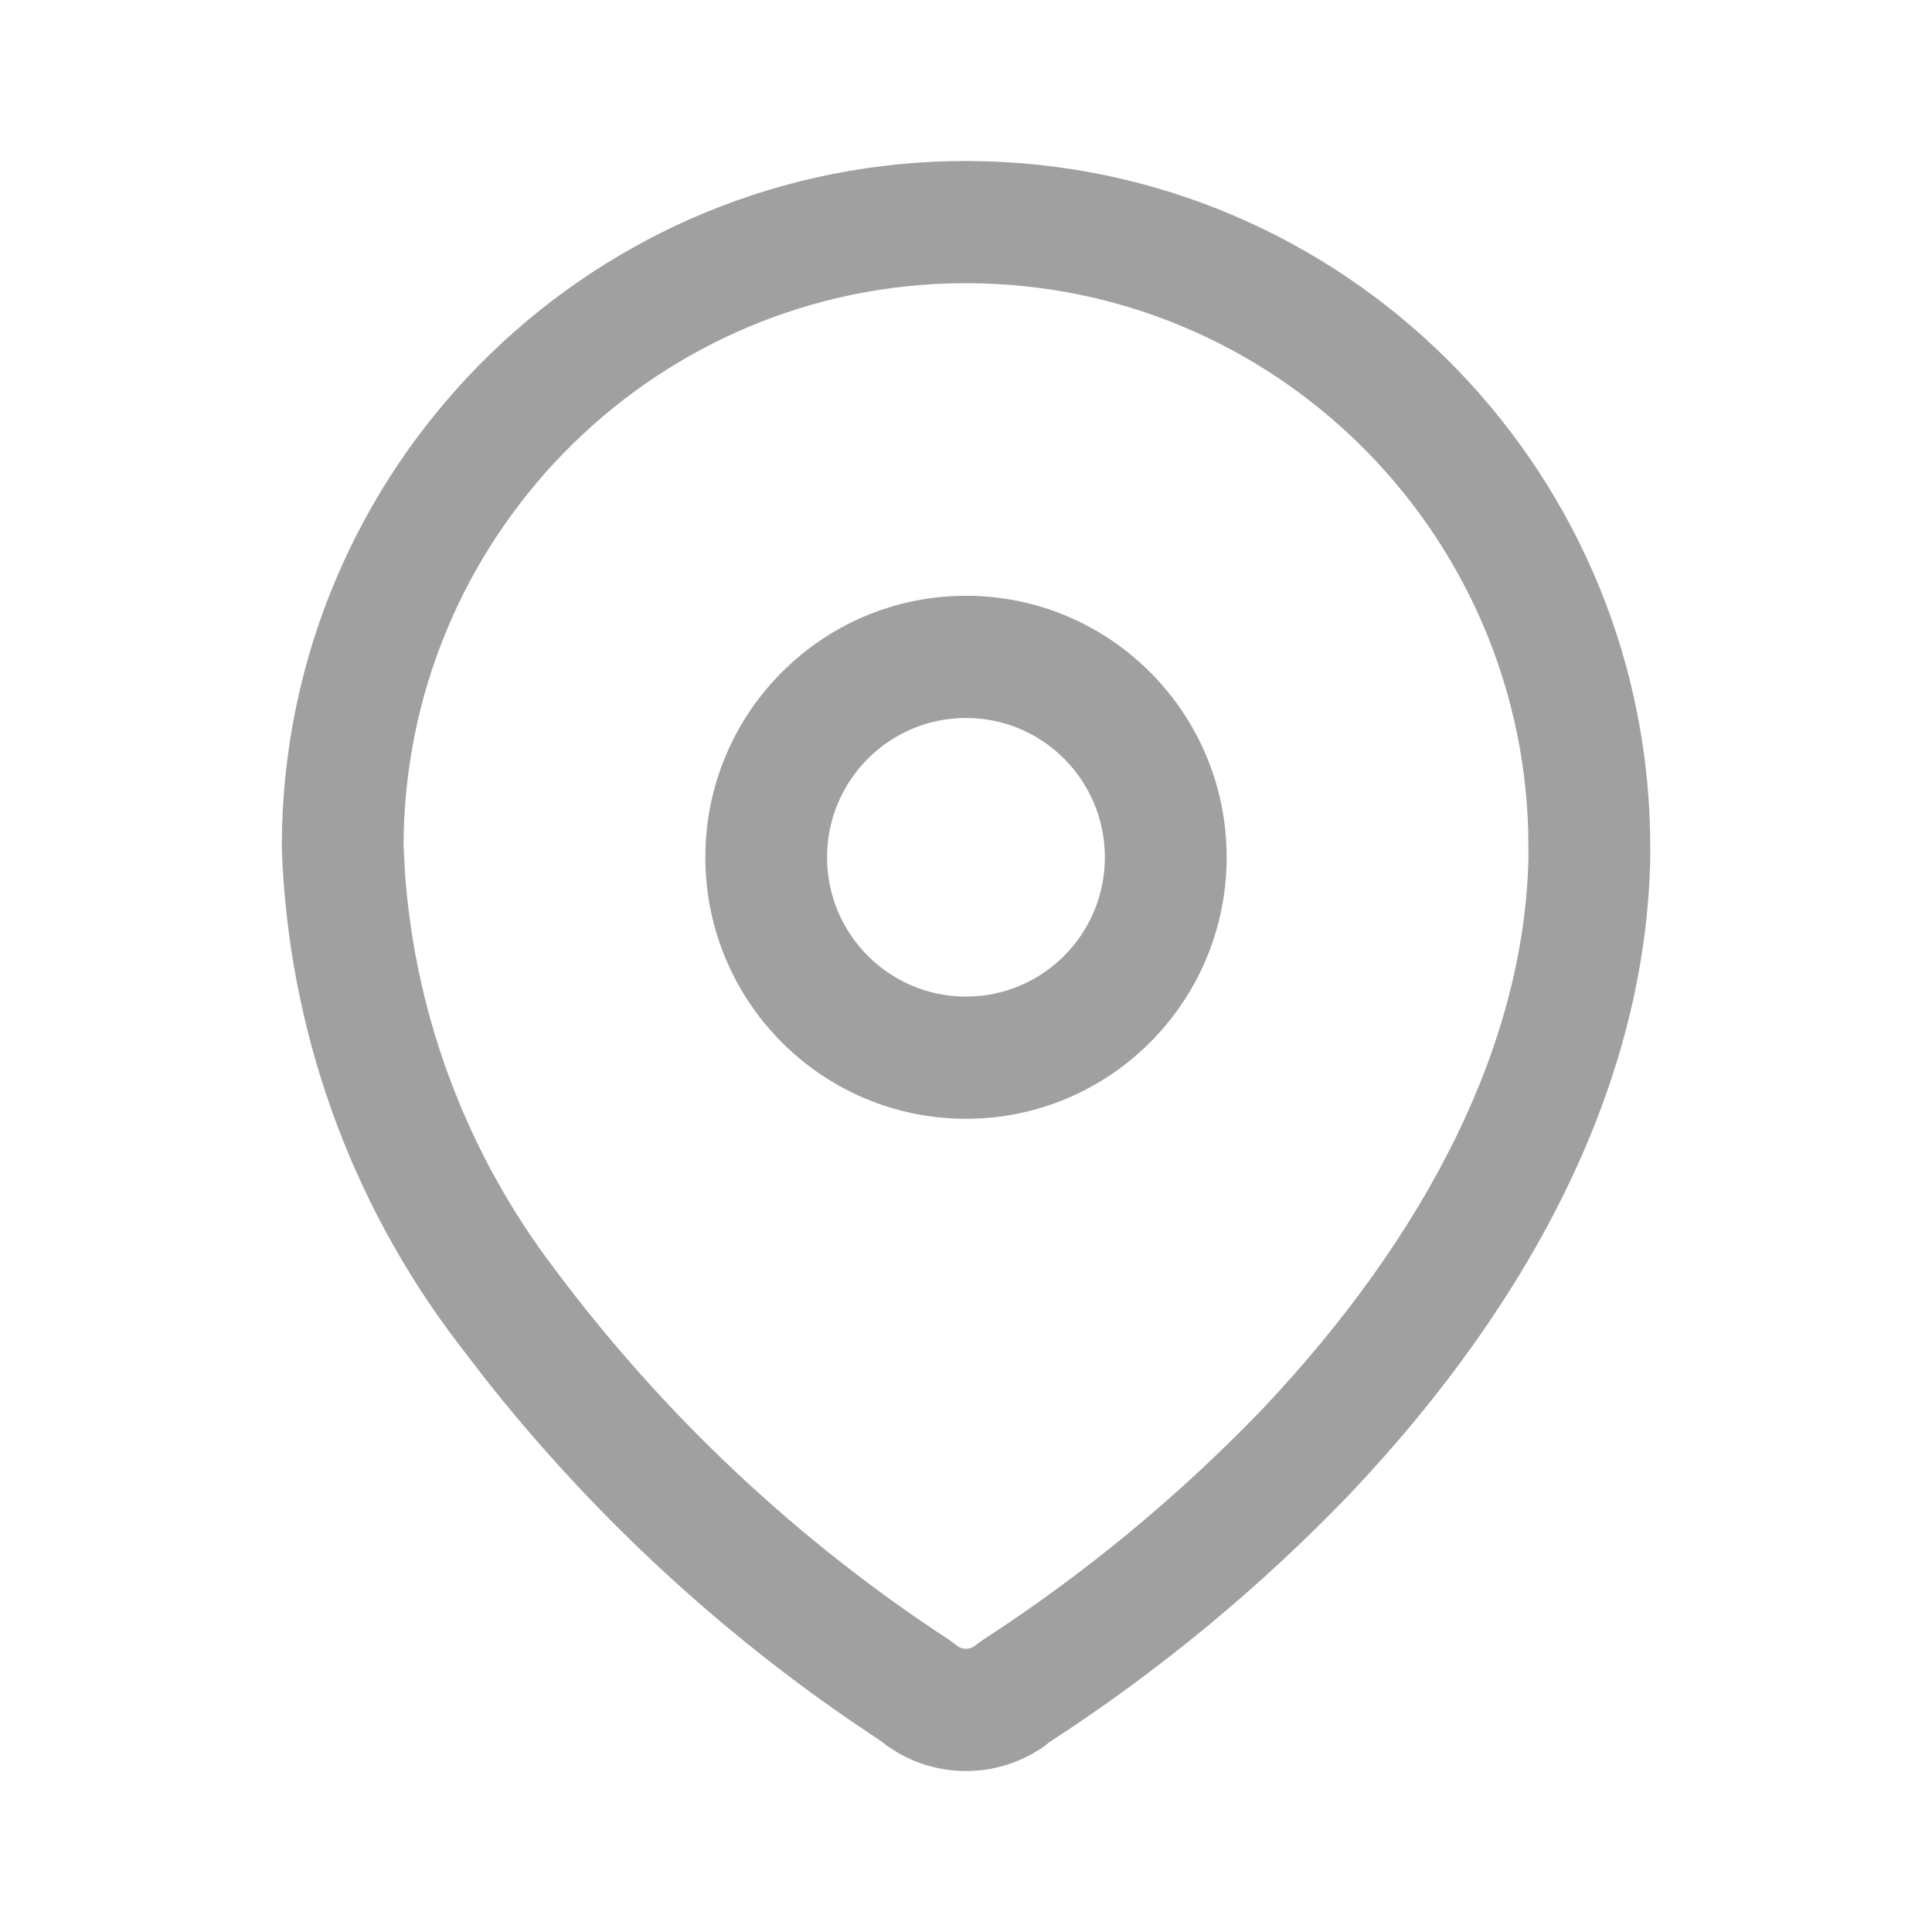 <svg width="24" height="24" viewBox="0 0 24 24" fill="none" xmlns="http://www.w3.org/2000/svg">
<path d="M12.029 2L12.284 2.005C16.86 2.156 20.515 5.932 20.5 10.553L20.5 10.655C20.448 13.411 19.069 16.125 16.78 18.547C15.652 19.723 14.391 20.764 13.024 21.649L13.034 21.642L12.986 21.683C12.439 22.076 11.715 22.104 11.143 21.767L11.014 21.683L10.954 21.636L10.54 21.357C8.823 20.173 7.294 18.737 6.007 17.101L5.69 16.688C4.342 14.921 3.577 12.776 3.5 10.526L3.505 10.241C3.655 5.651 7.42 1.984 12.029 2ZM12.024 3.518L11.784 3.521C8.035 3.635 5.026 6.712 5.013 10.5L5.032 10.857C5.162 12.637 5.807 14.344 6.896 15.772C8.249 17.583 9.908 19.142 11.799 20.376L11.881 20.438C11.949 20.497 12.051 20.497 12.119 20.438L12.204 20.375C13.473 19.553 14.643 18.586 15.687 17.499C17.733 15.332 18.943 12.951 18.987 10.641L18.984 10.309C18.87 6.549 15.802 3.53 12.024 3.518ZM12 7.401C13.788 7.401 15.238 8.856 15.238 10.649C15.238 12.443 13.788 13.898 12 13.898C10.211 13.898 8.762 12.443 8.762 10.649C8.762 8.856 10.211 7.401 12 7.401ZM12 8.919C11.047 8.919 10.274 9.694 10.274 10.649C10.274 11.605 11.047 12.38 12 12.38C12.953 12.38 13.725 11.605 13.725 10.649C13.725 9.694 12.953 8.919 12 8.919Z" fill="#A0A0A0"/>
</svg>
